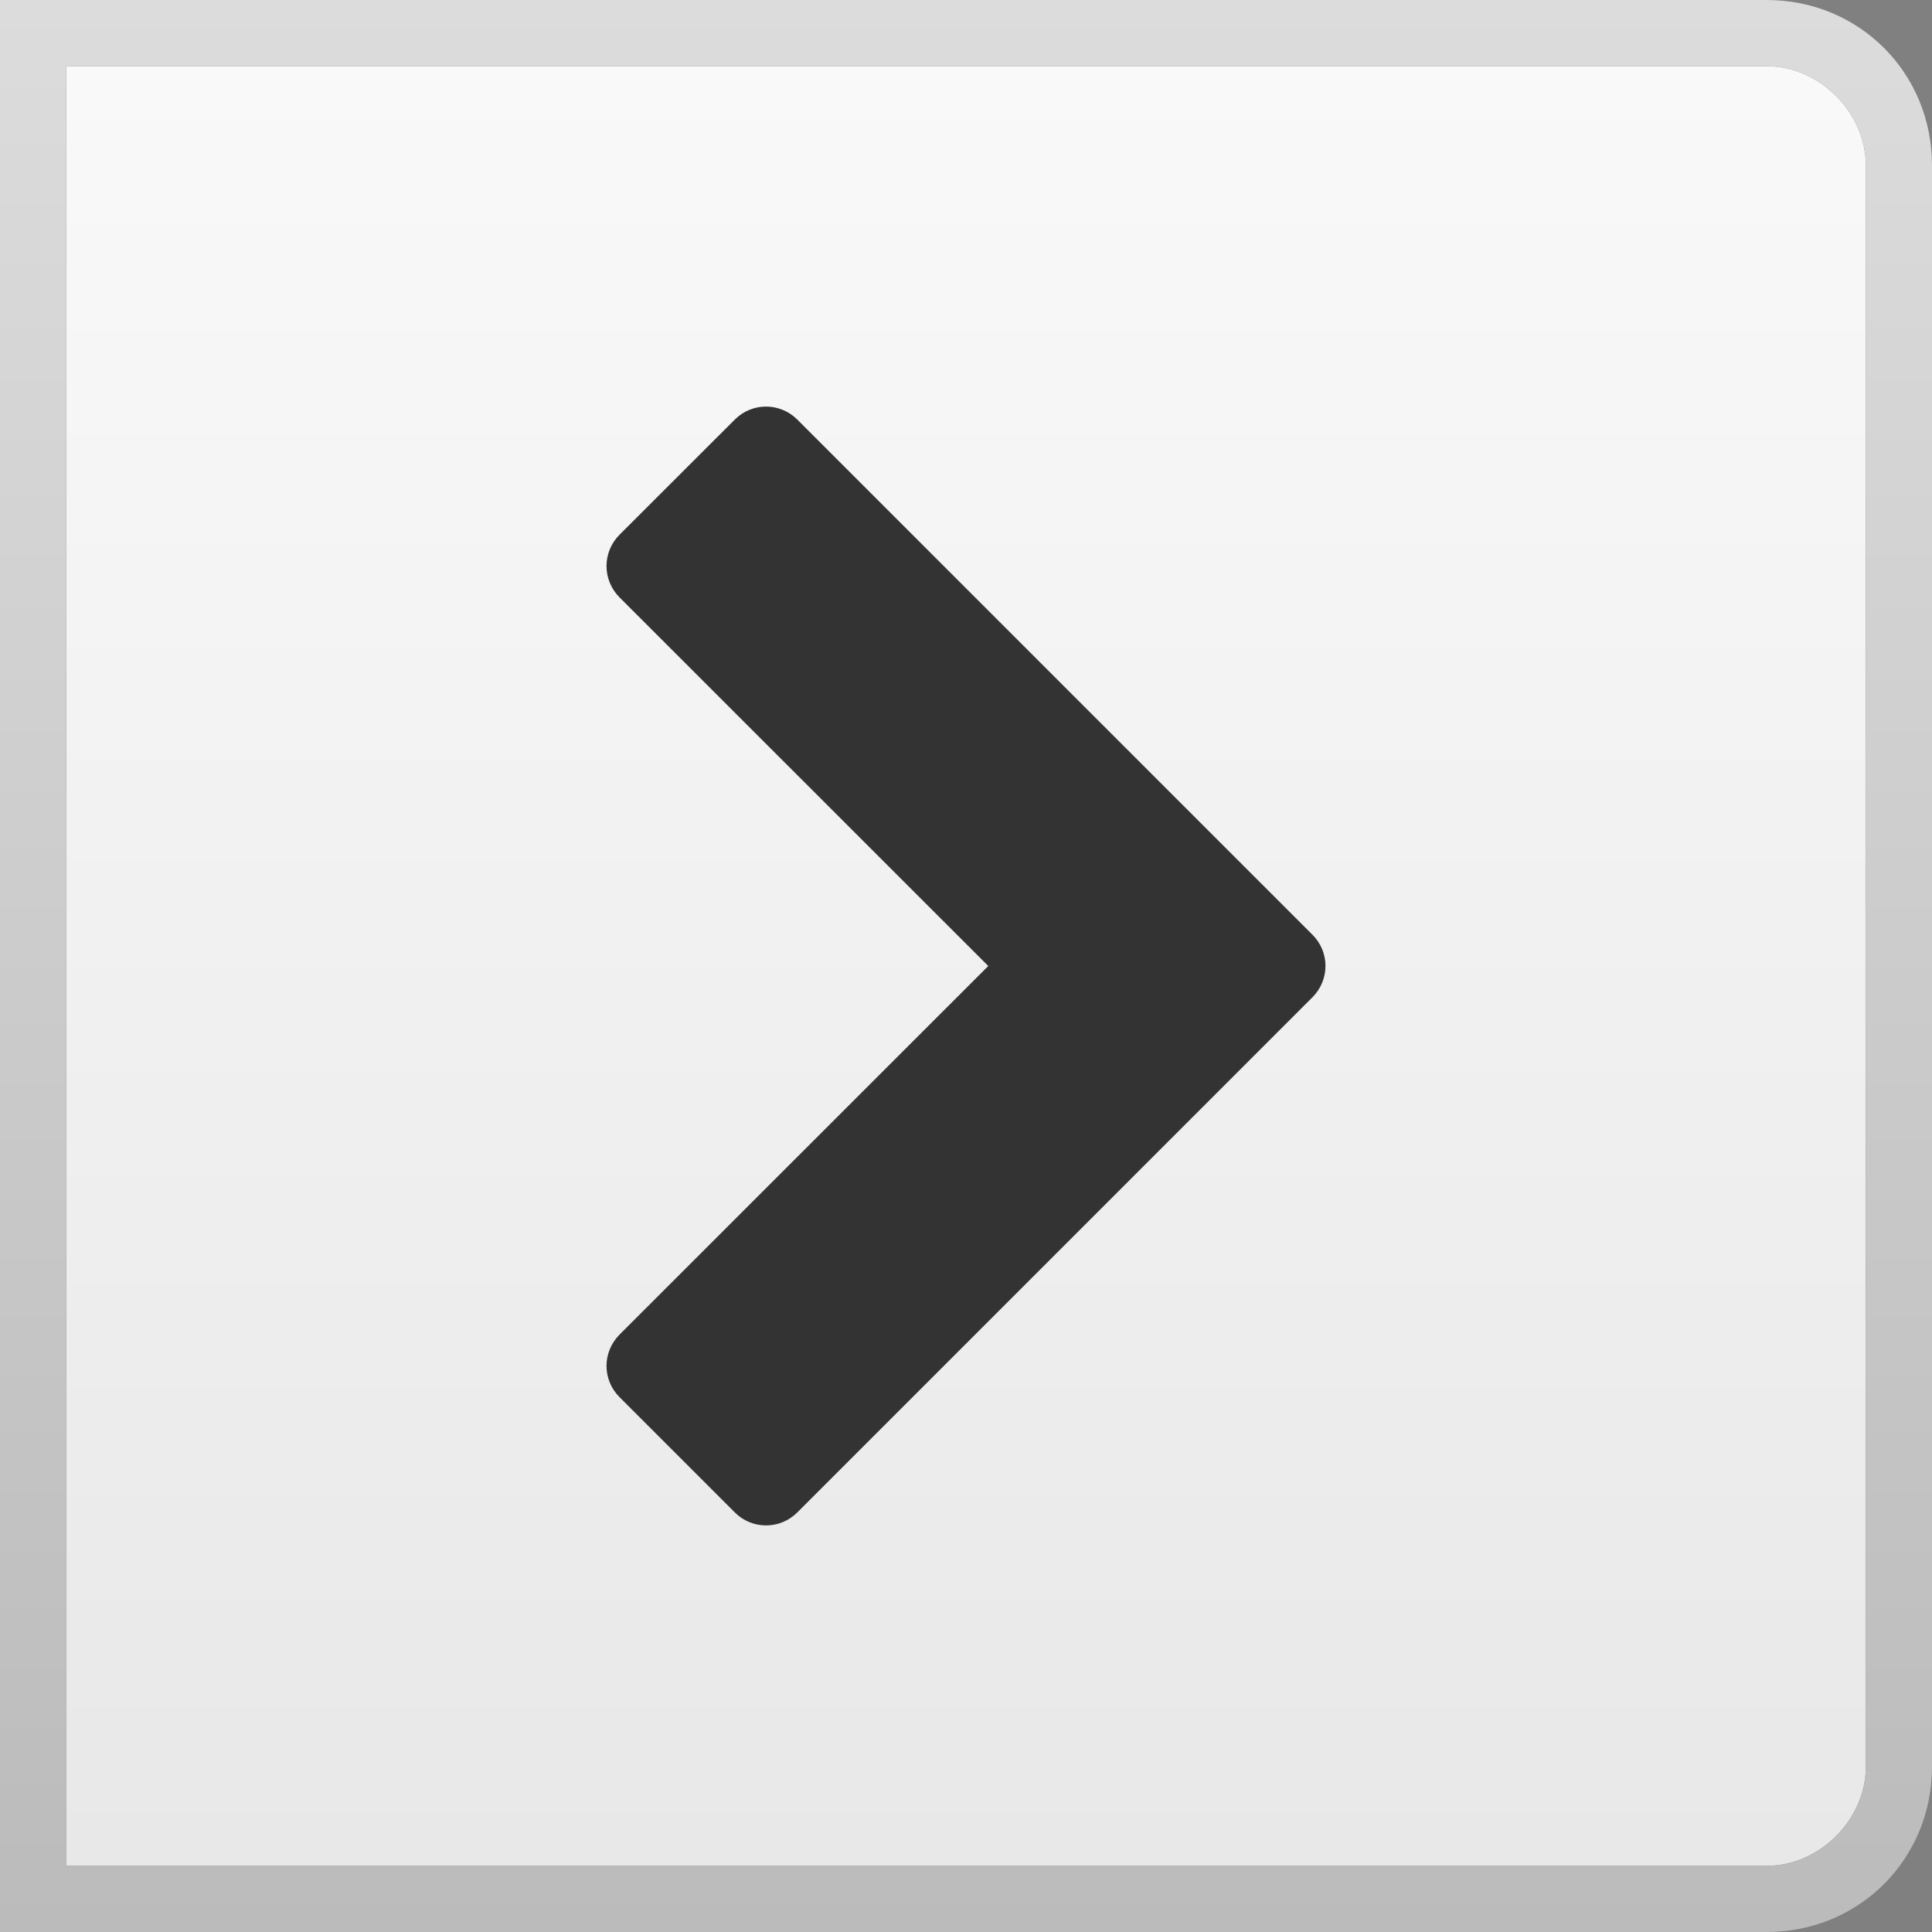 <?xml version="1.0" encoding="utf-8"?>
<!-- Generator: Adobe Illustrator 23.0.2, SVG Export Plug-In . SVG Version: 6.00 Build 0)  -->
<svg version="1.1" id="Calque_1" xmlns="http://www.w3.org/2000/svg" xmlns:xlink="http://www.w3.org/1999/xlink" x="0px" y="0px"
	 viewBox="0 0 292 292" style="enable-background:new 0 0 292 292;" xml:space="preserve">
<rect x="0" y="0" width="292" height="292" fill="#808080" stroke="none"/>
<style type="text/css">
	.st0{fill:url(#SVGID_1_);}
	.st1{fill:url(#SVGID_2_);}
	.st2{fill:#333333;}
</style>
<linearGradient id="SVGID_1_" gradientUnits="userSpaceOnUse" x1="-5871" y1="-520" x2="-5871" y2="-248" gradientTransform="matrix(-1 0 0 -1 -5725 -238)">
	<stop  offset="0" style="stop-color:#E8E8E8"/>
	<stop  offset="1" style="stop-color:#F9F9F9"/>
</linearGradient>
<path class="st0" d="M10,282V10h257c8,0,15,7,15,15v242c0,8-7,15-15,15H10z"/>
<linearGradient id="SVGID_2_" gradientUnits="userSpaceOnUse" x1="-5871" y1="-530" x2="-5871" y2="-238" gradientTransform="matrix(-1 0 0 -1 -5725 -238)">
	<stop  offset="0" style="stop-color:#BBBBBB"/>
	<stop  offset="1" style="stop-color:#DCDCDC"/>
</linearGradient>
<path class="st1" d="M10,282V10h257c8,0,15,7,15,15v242c0,8-7,15-15,15H10z M267,292c14,0,25-11,25-25V25c0-14-11-25-25-25H0v292
	H267z"/>
<path class="st2" d="M93.629,90.282c-2.614-2.633-2.614-6.826,0-9.459l17.432-17.413
	c2.614-2.614,6.807-2.614,9.44,0l77.87,77.87c2.614,2.614,2.614,6.807,0,9.44
	l-77.87,77.87c-2.633,2.614-6.826,2.614-9.44,0L93.629,211.158
	c-2.614-2.614-2.614-6.807,0-9.44L149.366,146L93.629,90.282V90.282z"/>
</svg>
